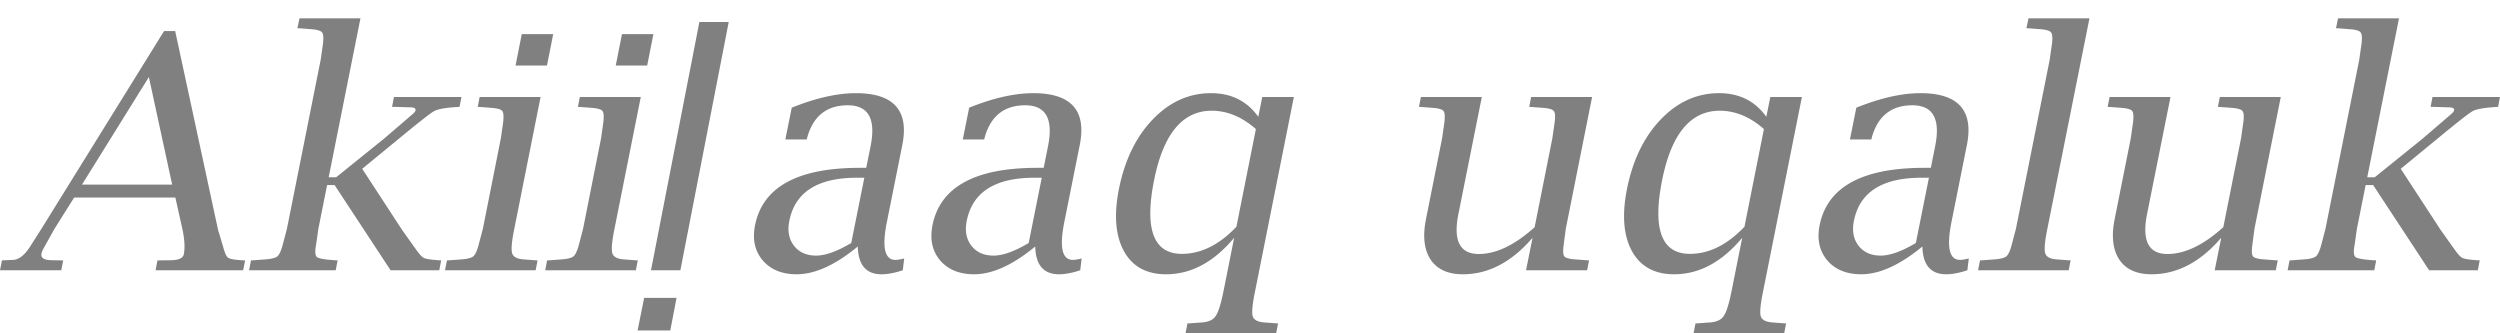 <svg xmlns="http://www.w3.org/2000/svg" width="120" height="16"><path fill="gray" d="m3.561 9.48-.95 1.51-.528.95a.744.744 0 0 0-.092.237c-.04.209.136.314.529.314l.39.007h.123l-.092.475H0l.092-.475.168-.007.368-.016c.291-.015.572-.242.843-.681l.513-.805 5.89-9.497h.535l2.06 9.551.238.789c.077.296.156.475.238.536.086.061.303.102.65.123l.17.007-.093.475H7.467l.092-.475h.138l.475-.007c.398 0 .615-.097.651-.291.061-.307.038-.71-.069-1.21l-.337-1.51H3.561Zm.376-.62h4.327L7.146 3.698 3.936 8.86Zm11.764.023-.421 2.107-.108.758c-.06.316-.048.513.039.59.091.071.377.122.857.153l.138.007-.092.475h-4.158l.091-.475.154-.007.52-.039c.297-.02.493-.069.59-.145.097-.082.184-.268.26-.56l.2-.758 1.623-8.126.108-.758c.035-.29.02-.475-.046-.551-.062-.082-.238-.133-.529-.153l-.505-.039-.146-.007.1-.475h2.926l-1.525 7.628h.36l2.298-1.853 1.356-1.165c.092-.076.143-.14.153-.191.02-.097-.061-.146-.245-.146l-.72-.023h-.161l.092-.474h3.24l-.092.474-.146.008c-.551.036-.911.102-1.08.2-.168.091-.735.535-1.7 1.332l-1.746 1.432 1.915 2.934.643.903c.173.25.309.399.406.444.097.046.326.082.69.108l.137.007-.092.475h-2.336l-2.688-4.09h-.36Zm10.247-4.227-1.263 6.333c-.123.603-.156.994-.1 1.172.056.174.245.271.567.291l.513.039.138.007-.092.475h-4.35l.092-.475.153-.007.52-.039c.297-.02.493-.069.59-.145.097-.082.184-.268.26-.56l.2-.758.865-4.35.108-.75c.035-.291.023-.478-.039-.56-.061-.081-.237-.132-.528-.153l-.506-.038-.145-.008.092-.474h2.925Zm-1.202-1.51.299-1.508h1.508l-.298 1.509h-1.509Zm6.012 1.51-1.264 6.333c-.122.603-.155.994-.1 1.172.057.174.246.271.568.291l.513.039.138.007-.092.475h-4.35l.091-.475.154-.007.52-.039c.297-.02.493-.069.59-.145.097-.082.184-.268.26-.56l.2-.758.865-4.35.107-.75c.036-.291.023-.478-.038-.56-.061-.081-.237-.132-.528-.153l-.506-.038-.145-.008.091-.474h2.926Zm-1.202-1.51.299-1.508h1.508l-.298 1.509h-1.51Zm1.363 11.152h1.555l-.299 1.563h-1.57l.314-1.563Zm2.65-13.242h1.41l-2.321 11.917h-1.41L33.57 1.056Zm7.605 10.776c-1.077.888-2.055 1.333-2.933 1.333-.705 0-1.248-.222-1.631-.667-.378-.449-.5-1.01-.368-1.685.368-1.838 2.042-2.757 5.024-2.757h.314l.207-1.034c.266-1.312-.1-1.968-1.095-1.968-.99 0-1.634.498-1.93 1.493l-.038.146h-1.027l.307-1.524c1.154-.465 2.18-.697 3.079-.697 1.817 0 2.56.83 2.228 2.489l-.743 3.707c-.24 1.205-.102 1.807.414 1.807.097 0 .237-.023.421-.069l-.069.567c-.388.128-.727.192-1.019.192-.74 0-1.12-.445-1.14-1.333Zm-.314-.168.628-3.133h-.352c-1.89 0-2.972.69-3.247 2.068-.097.48-.023.878.222 1.195.245.316.6.475 1.064.475.445 0 1.006-.202 1.685-.605Zm8.831.168c-1.077.888-2.055 1.333-2.933 1.333-.705 0-1.249-.222-1.632-.667-.377-.449-.5-1.01-.367-1.685.367-1.838 2.042-2.757 5.024-2.757h.314l.207-1.034c.265-1.312-.1-1.968-1.095-1.968-.991 0-1.634.498-1.93 1.493l-.039.146h-1.026l.306-1.524c1.154-.465 2.18-.697 3.08-.697 1.817 0 2.56.83 2.228 2.489l-.743 3.707c-.24 1.205-.102 1.807.414 1.807.097 0 .237-.023.42-.069l-.068.567c-.388.128-.728.192-1.019.192-.74 0-1.12-.445-1.14-1.333Zm-.314-.168.628-3.133h-.352c-1.89 0-2.972.69-3.248 2.068-.097.48-.023.878.222 1.195.246.316.6.475 1.065.475.444 0 1.006-.202 1.685-.605Zm9.865-.253c-.975 1.169-2.066 1.754-3.27 1.754-.94 0-1.614-.37-2.023-1.11-.408-.746-.487-1.745-.237-2.996.28-1.388.822-2.499 1.624-3.331.806-.838 1.738-1.256 2.795-1.256.97 0 1.726.378 2.267 1.133l.192-.95h1.516l-1.869 9.36c-.122.602-.158.99-.107 1.164.056.179.248.278.575.299l.505.038.138.008-.092.475h-4.35l.092-.475.153-.008.528-.038c.322-.02.544-.12.667-.299.127-.174.252-.562.375-1.164l.52-2.604Zm1.041-5.216c-.669-.587-1.376-.88-2.121-.88-1.4 0-2.32 1.11-2.765 3.33-.47 2.36-.026 3.54 1.333 3.54.924 0 1.797-.435 2.619-1.303l.934-4.687Zm12.967 6.778.314-1.562c-1 1.169-2.116 1.754-3.347 1.754-.715 0-1.23-.235-1.547-.705-.312-.475-.386-1.123-.222-1.945l.773-3.876.108-.75c.035-.291.023-.478-.039-.56-.061-.081-.237-.132-.528-.153l-.506-.038-.145-.008.092-.474h2.925l-1.125 5.621c-.256 1.277.071 1.915.98 1.915.832 0 1.726-.429 2.68-1.287l.85-4.266.108-.75c.04-.296.028-.483-.038-.56-.062-.081-.238-.132-.529-.153l-.513-.038-.138-.008.092-.474h2.926l-1.264 6.333-.1.759c-.04.29-.03.477.031.559.066.076.245.125.536.145l.513.039.138.007-.092.475H73.25Zm10.378-1.562c-.975 1.169-2.066 1.754-3.27 1.754-.94 0-1.614-.37-2.023-1.11-.408-.746-.487-1.745-.237-2.996.28-1.388.822-2.499 1.624-3.331.806-.838 1.738-1.256 2.795-1.256.97 0 1.726.378 2.267 1.133l.192-.95h1.516l-1.869 9.36c-.122.602-.158.99-.107 1.164.056.179.248.278.575.299l.505.038.138.008-.092.475h-4.35l.092-.475.153-.008.528-.038c.322-.02.544-.12.667-.299.127-.174.252-.562.375-1.164l.52-2.604Zm1.041-5.216c-.668-.587-1.376-.88-2.121-.88-1.4 0-2.32 1.11-2.765 3.33-.47 2.36-.026 3.54 1.333 3.54.924 0 1.797-.435 2.619-1.303l.934-4.687Zm7.606 5.637c-1.078.888-2.055 1.333-2.934 1.333-.704 0-1.248-.222-1.631-.667-.378-.449-.5-1.01-.368-1.685.368-1.838 2.043-2.757 5.025-2.757h.314l.206-1.034c.266-1.312-.1-1.968-1.095-1.968-.99 0-1.634.498-1.93 1.493l-.038.146h-1.026l.306-1.524c1.154-.465 2.18-.697 3.079-.697 1.817 0 2.56.83 2.228 2.489l-.742 3.707c-.24 1.205-.102 1.807.413 1.807.097 0 .238-.023.421-.069l-.069.567c-.388.128-.727.192-1.018.192-.74 0-1.12-.445-1.141-1.333Zm-.314-.168.628-3.133h-.353c-1.889 0-2.971.69-3.247 2.068-.097.48-.023.878.222 1.195.245.316.6.475 1.065.475.444 0 1.006-.202 1.685-.605ZM100.294.88l-2.022 10.11c-.123.602-.156.993-.1 1.171.056.174.245.271.567.291l.513.039.138.007-.092.475h-4.35l.092-.475.153-.007.52-.039c.297-.02.493-.069.59-.145.097-.082.184-.268.26-.56l.2-.758 1.623-8.126.108-.758c.035-.29.02-.475-.046-.551-.061-.082-.238-.133-.529-.153l-.505-.039-.146-.007.1-.475h2.926Zm6.012 12.093.314-1.562c-1.001 1.169-2.117 1.754-3.347 1.754-.715 0-1.231-.235-1.547-.705-.312-.475-.386-1.123-.222-1.945l.773-3.876.107-.75c.036-.291.023-.478-.038-.56-.061-.081-.237-.132-.528-.153l-.506-.038-.145-.008.092-.474h2.925l-1.126 5.621c-.255 1.277.072 1.915.981 1.915.832 0 1.726-.429 2.68-1.287l.851-4.266.107-.75c.041-.296.028-.483-.039-.56-.061-.081-.237-.132-.528-.153l-.513-.038-.138-.008.092-.474h2.926l-1.264 6.333-.1.759c-.041.29-.03.477.031.559.066.076.245.125.536.145l.513.039.138.007-.092.475h-2.933Zm7.245-4.09-.421 2.107-.107.758c-.062.316-.049.513.038.59.092.071.378.122.858.153l.138.007-.092.475h-4.159l.092-.475.153-.007.521-.039c.296-.02.493-.069.59-.145.097-.082.183-.268.26-.56l.199-.758 1.624-8.126.107-.758c.036-.29.02-.475-.046-.551-.061-.082-.237-.133-.528-.153l-.506-.039-.145-.007.099-.475h2.926l-1.524 7.628h.36l2.297-1.853 1.356-1.165c.092-.076.143-.14.153-.191.021-.097-.061-.146-.245-.146l-.72-.023h-.161l.092-.474H120l-.092.474-.145.008c-.552.036-.912.102-1.08.2-.169.091-.736.535-1.701 1.332l-1.746 1.432 1.915 2.934.643.903c.174.25.309.399.406.444.097.046.327.082.689.108l.138.007-.092.475h-2.336l-2.688-4.09h-.36Z"/></svg>
